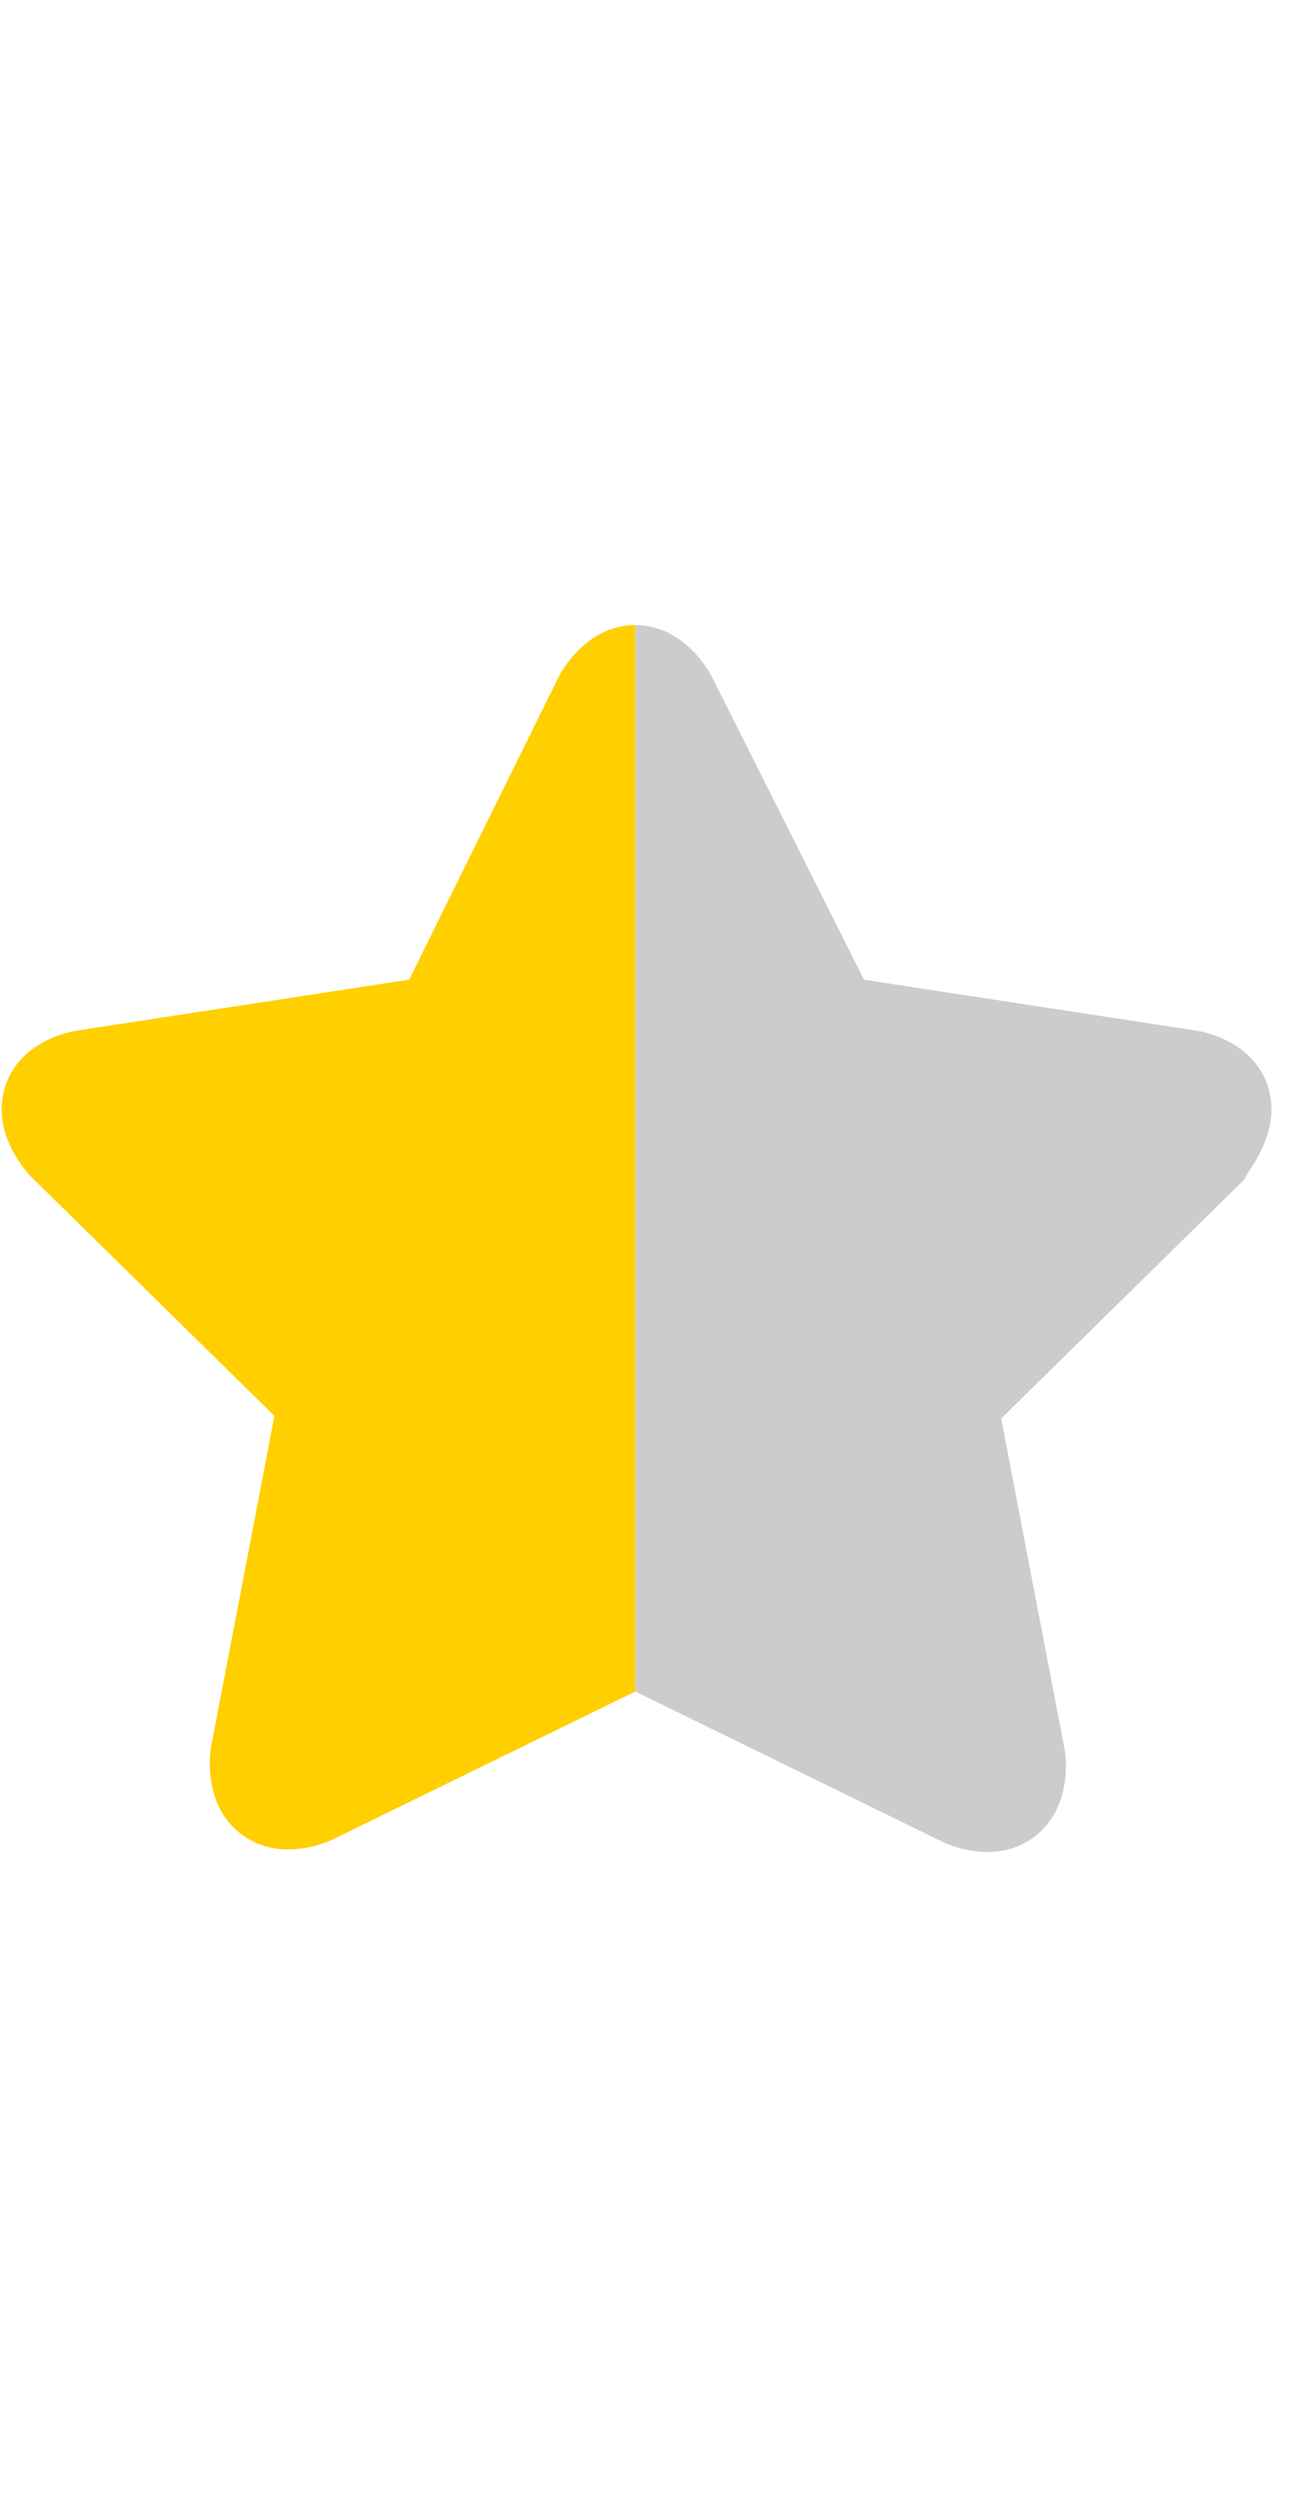 <svg xmlns="http://www.w3.org/2000/svg" display="block" width="14px" viewBox="0 0 28 27"><path d="M13.725 23.033V0c-1.098 0-1.647 1.102-1.647 1.102L8.84 7.659 1.647 8.761S.44 8.927.11 9.973c-.33 1.047.549 1.929.549 1.929l5.27 5.18-1.372 7.163s-.22 1.212.659 1.873c.878.662 1.976.11 1.976.11l6.533-3.195z" fill="#FFCF00"/><path d="M27.396 9.973c-.33-1.046-1.537-1.212-1.537-1.212L18.667 7.66l-3.294-6.557S14.823 0 13.725 0v23.033l6.644 3.25s1.098.552 1.976-.11c.879-.66.659-1.873.659-1.873l-1.373-7.163 5.271-5.18c-.055-.055.823-.937.494-1.984z" fill="#CCC"/></svg>